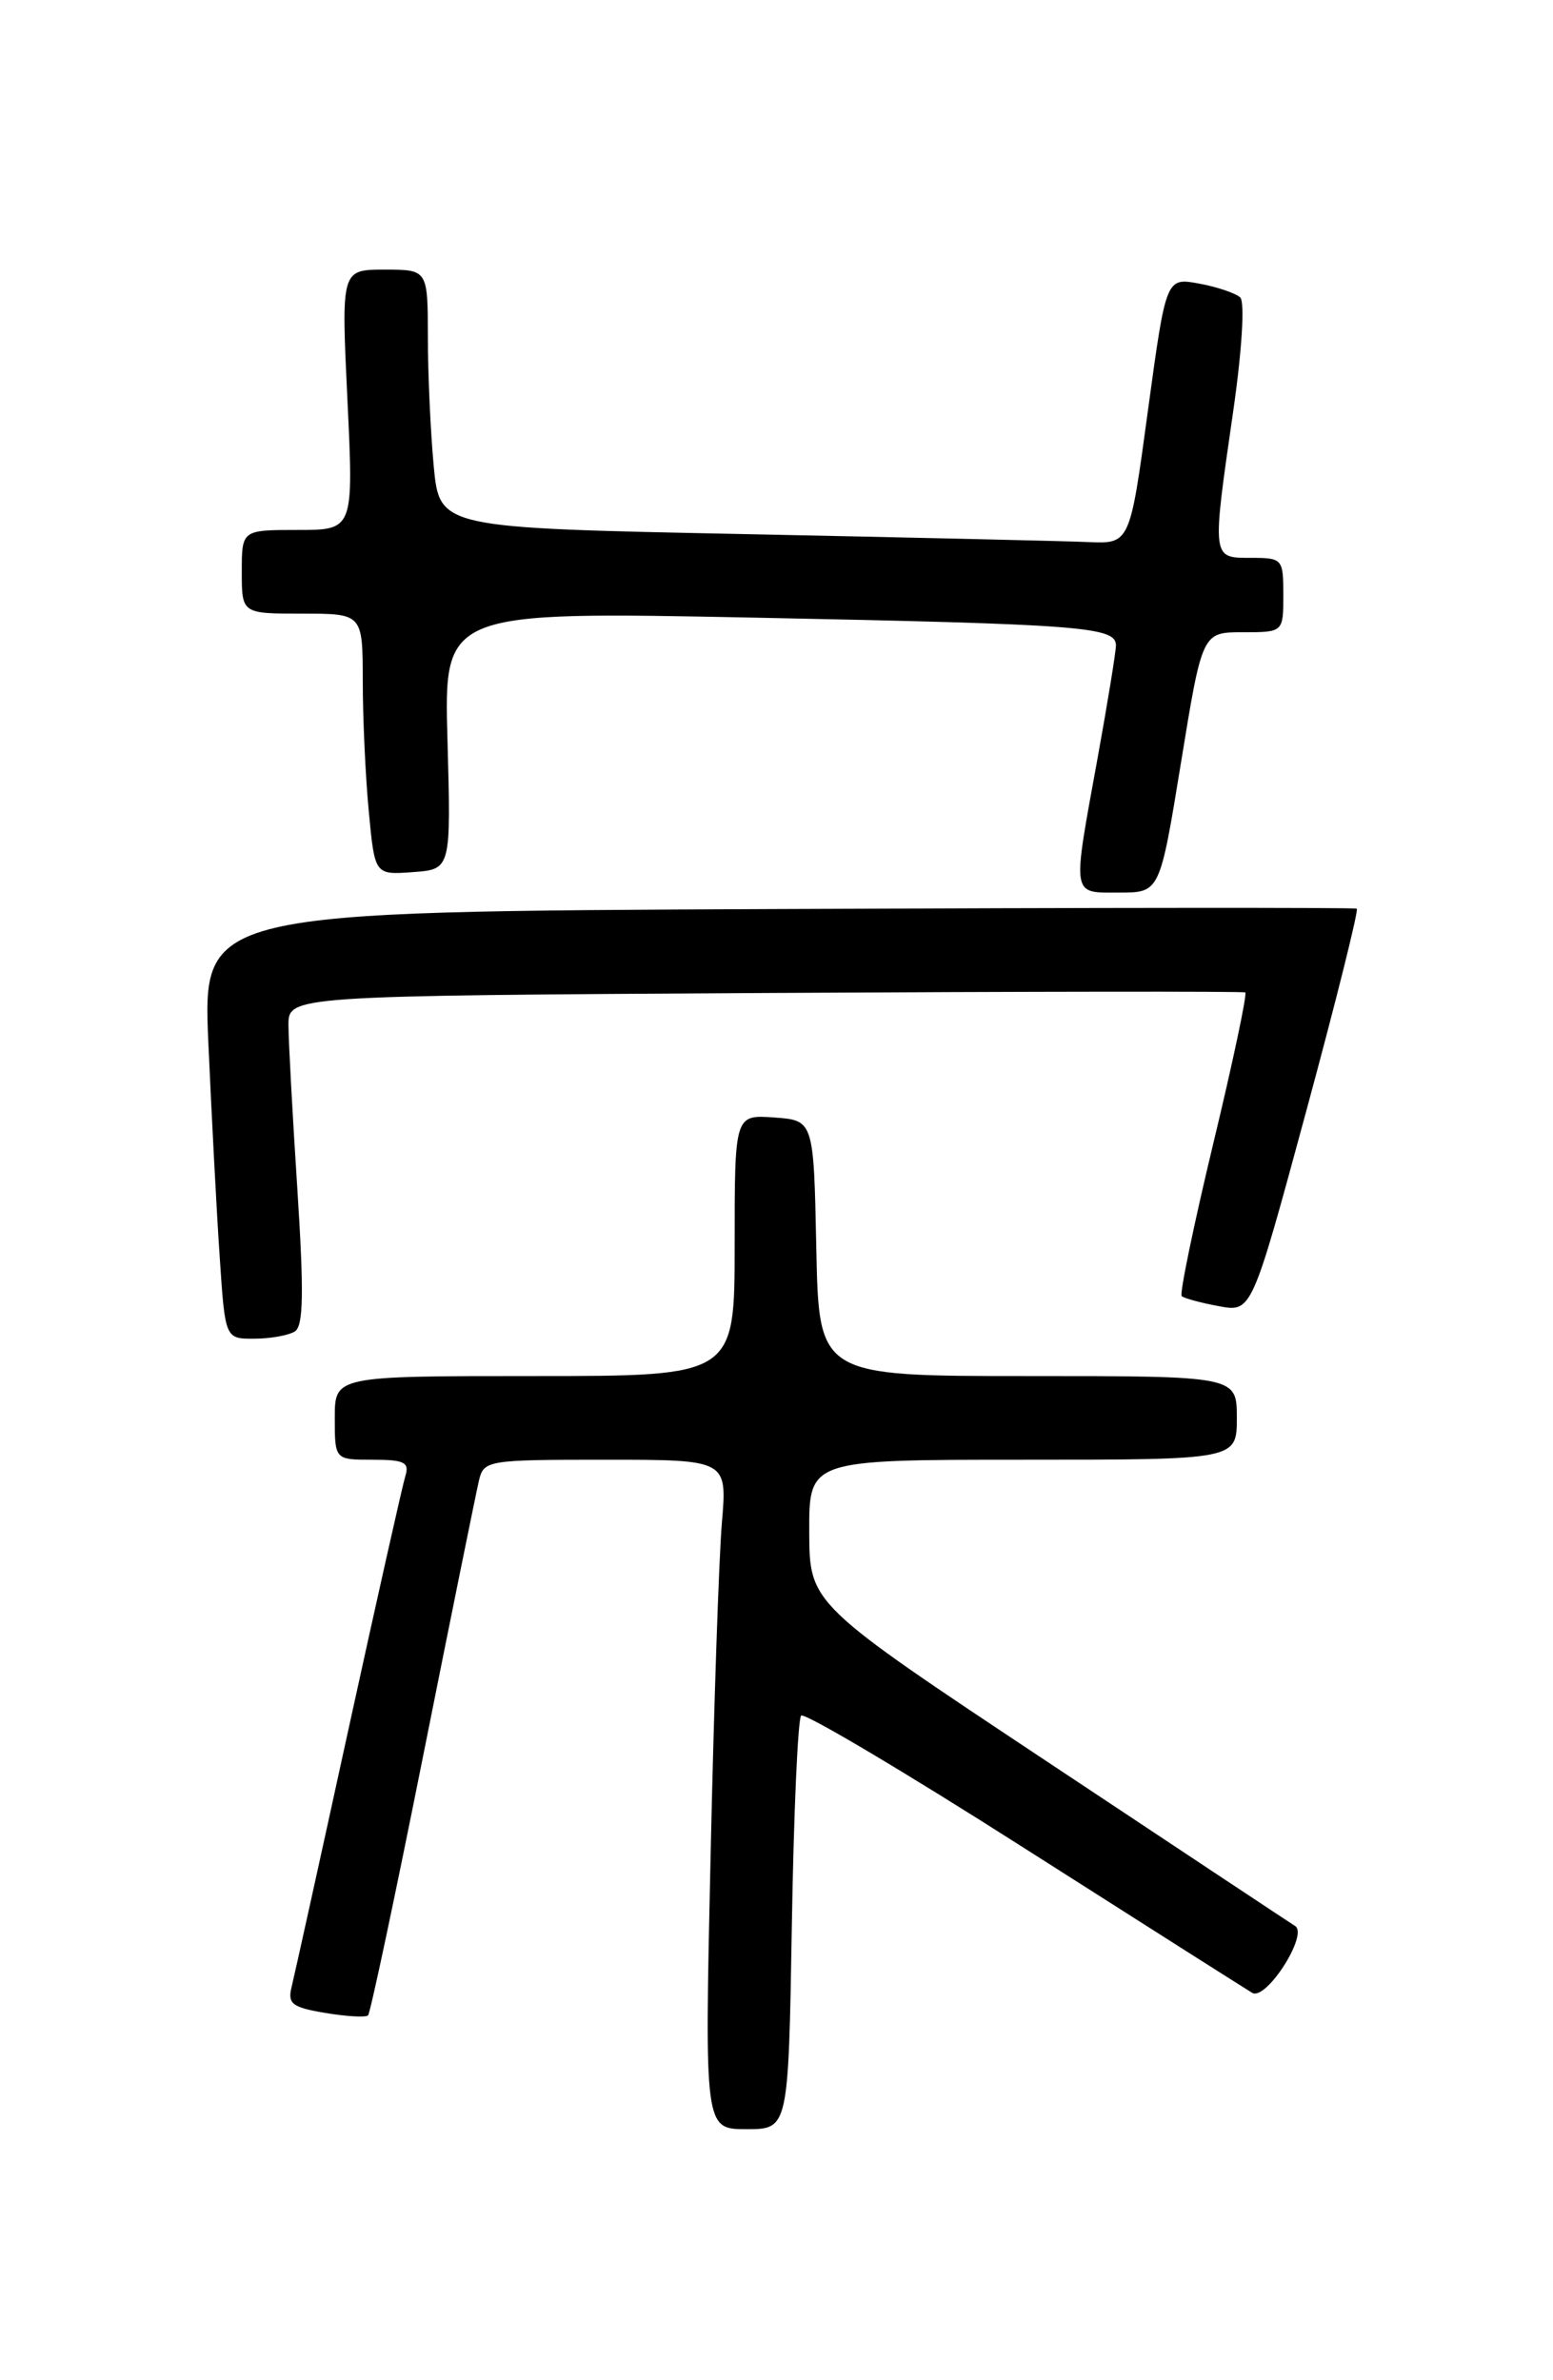 <?xml version="1.0" encoding="UTF-8" standalone="no"?>
<!DOCTYPE svg PUBLIC "-//W3C//DTD SVG 1.1//EN" "http://www.w3.org/Graphics/SVG/1.1/DTD/svg11.dtd" >
<svg xmlns="http://www.w3.org/2000/svg" xmlns:xlink="http://www.w3.org/1999/xlink" version="1.1" viewBox="0 0 167 256">
 <g >
 <path fill="currentColor"
d=" M 85.15 207.08 C 85.35 195.02 85.80 184.87 86.15 184.52 C 86.50 184.17 97.30 190.58 110.14 198.77 C 122.99 206.96 134.02 213.96 134.66 214.34 C 136.16 215.20 140.72 208.07 139.27 207.15 C 138.70 206.79 126.72 198.85 112.65 189.50 C 87.05 172.50 87.05 172.50 87.02 164.75 C 87.00 157.00 87.00 157.00 110.00 157.00 C 133.00 157.00 133.00 157.00 133.00 152.50 C 133.00 148.00 133.00 148.00 110.53 148.00 C 88.06 148.00 88.06 148.00 87.78 134.25 C 87.50 120.50 87.50 120.50 83.25 120.19 C 79.00 119.89 79.00 119.89 79.00 133.94 C 79.00 148.00 79.00 148.00 57.50 148.00 C 36.00 148.00 36.00 148.00 36.00 152.50 C 36.00 157.00 36.00 157.00 40.07 157.00 C 43.48 157.00 44.05 157.28 43.59 158.75 C 43.29 159.71 40.54 171.97 37.47 186.00 C 34.41 200.03 31.66 212.47 31.37 213.65 C 30.90 215.52 31.38 215.89 34.98 216.50 C 37.27 216.88 39.33 217.00 39.58 216.76 C 39.82 216.52 42.48 203.98 45.49 188.91 C 48.50 173.83 51.21 160.49 51.50 159.25 C 52.02 157.06 52.38 157.00 65.12 157.00 C 78.20 157.00 78.20 157.00 77.63 163.75 C 77.31 167.46 76.76 183.66 76.41 199.75 C 75.76 229.00 75.76 229.00 80.27 229.00 C 84.78 229.00 84.78 229.00 85.15 207.08 Z  M 31.71 143.20 C 32.63 142.62 32.69 139.02 31.98 127.97 C 31.46 120.01 31.03 112.06 31.02 110.30 C 31.00 107.10 31.00 107.10 82.25 106.80 C 110.44 106.64 133.68 106.61 133.91 106.74 C 134.13 106.87 132.59 114.18 130.47 122.98 C 128.36 131.77 126.83 139.16 127.07 139.40 C 127.31 139.63 129.10 140.12 131.05 140.48 C 134.60 141.15 134.60 141.15 140.45 119.56 C 143.67 107.68 146.12 97.86 145.90 97.73 C 145.68 97.60 117.66 97.62 83.64 97.77 C 21.78 98.04 21.78 98.04 22.41 112.27 C 22.76 120.10 23.30 130.44 23.63 135.25 C 24.21 144.00 24.21 144.00 27.36 143.98 C 29.09 143.98 31.04 143.62 31.71 143.20 Z  M 127.00 82.00 C 129.28 68.00 129.28 68.00 133.64 68.00 C 138.00 68.00 138.00 68.00 138.00 64.00 C 138.00 60.10 137.92 60.00 134.50 60.00 C 130.29 60.00 130.31 60.17 132.62 44.17 C 133.55 37.72 133.87 32.49 133.37 32.00 C 132.89 31.54 130.90 30.86 128.94 30.50 C 125.39 29.85 125.39 29.85 123.44 44.17 C 121.50 58.50 121.50 58.50 117.00 58.30 C 114.53 58.19 97.82 57.81 79.88 57.44 C 47.27 56.78 47.27 56.78 46.64 50.14 C 46.30 46.49 46.01 40.24 46.01 36.25 C 46.00 29.00 46.00 29.00 41.35 29.00 C 36.69 29.00 36.69 29.00 37.36 43.00 C 38.03 57.00 38.03 57.00 32.01 57.00 C 26.00 57.00 26.00 57.00 26.00 61.50 C 26.00 66.00 26.00 66.00 32.50 66.00 C 39.00 66.00 39.00 66.00 39.01 73.25 C 39.01 77.24 39.30 83.56 39.66 87.30 C 40.30 94.10 40.30 94.10 44.40 93.80 C 48.50 93.50 48.50 93.50 48.12 79.63 C 47.73 65.76 47.73 65.76 81.12 66.43 C 116.43 67.14 120.00 67.42 120.00 69.41 C 120.00 70.10 119.11 75.57 118.02 81.58 C 115.28 96.63 115.18 96.00 120.36 96.00 C 124.72 96.00 124.72 96.00 127.00 82.00 Z "/>
</g>
</svg>